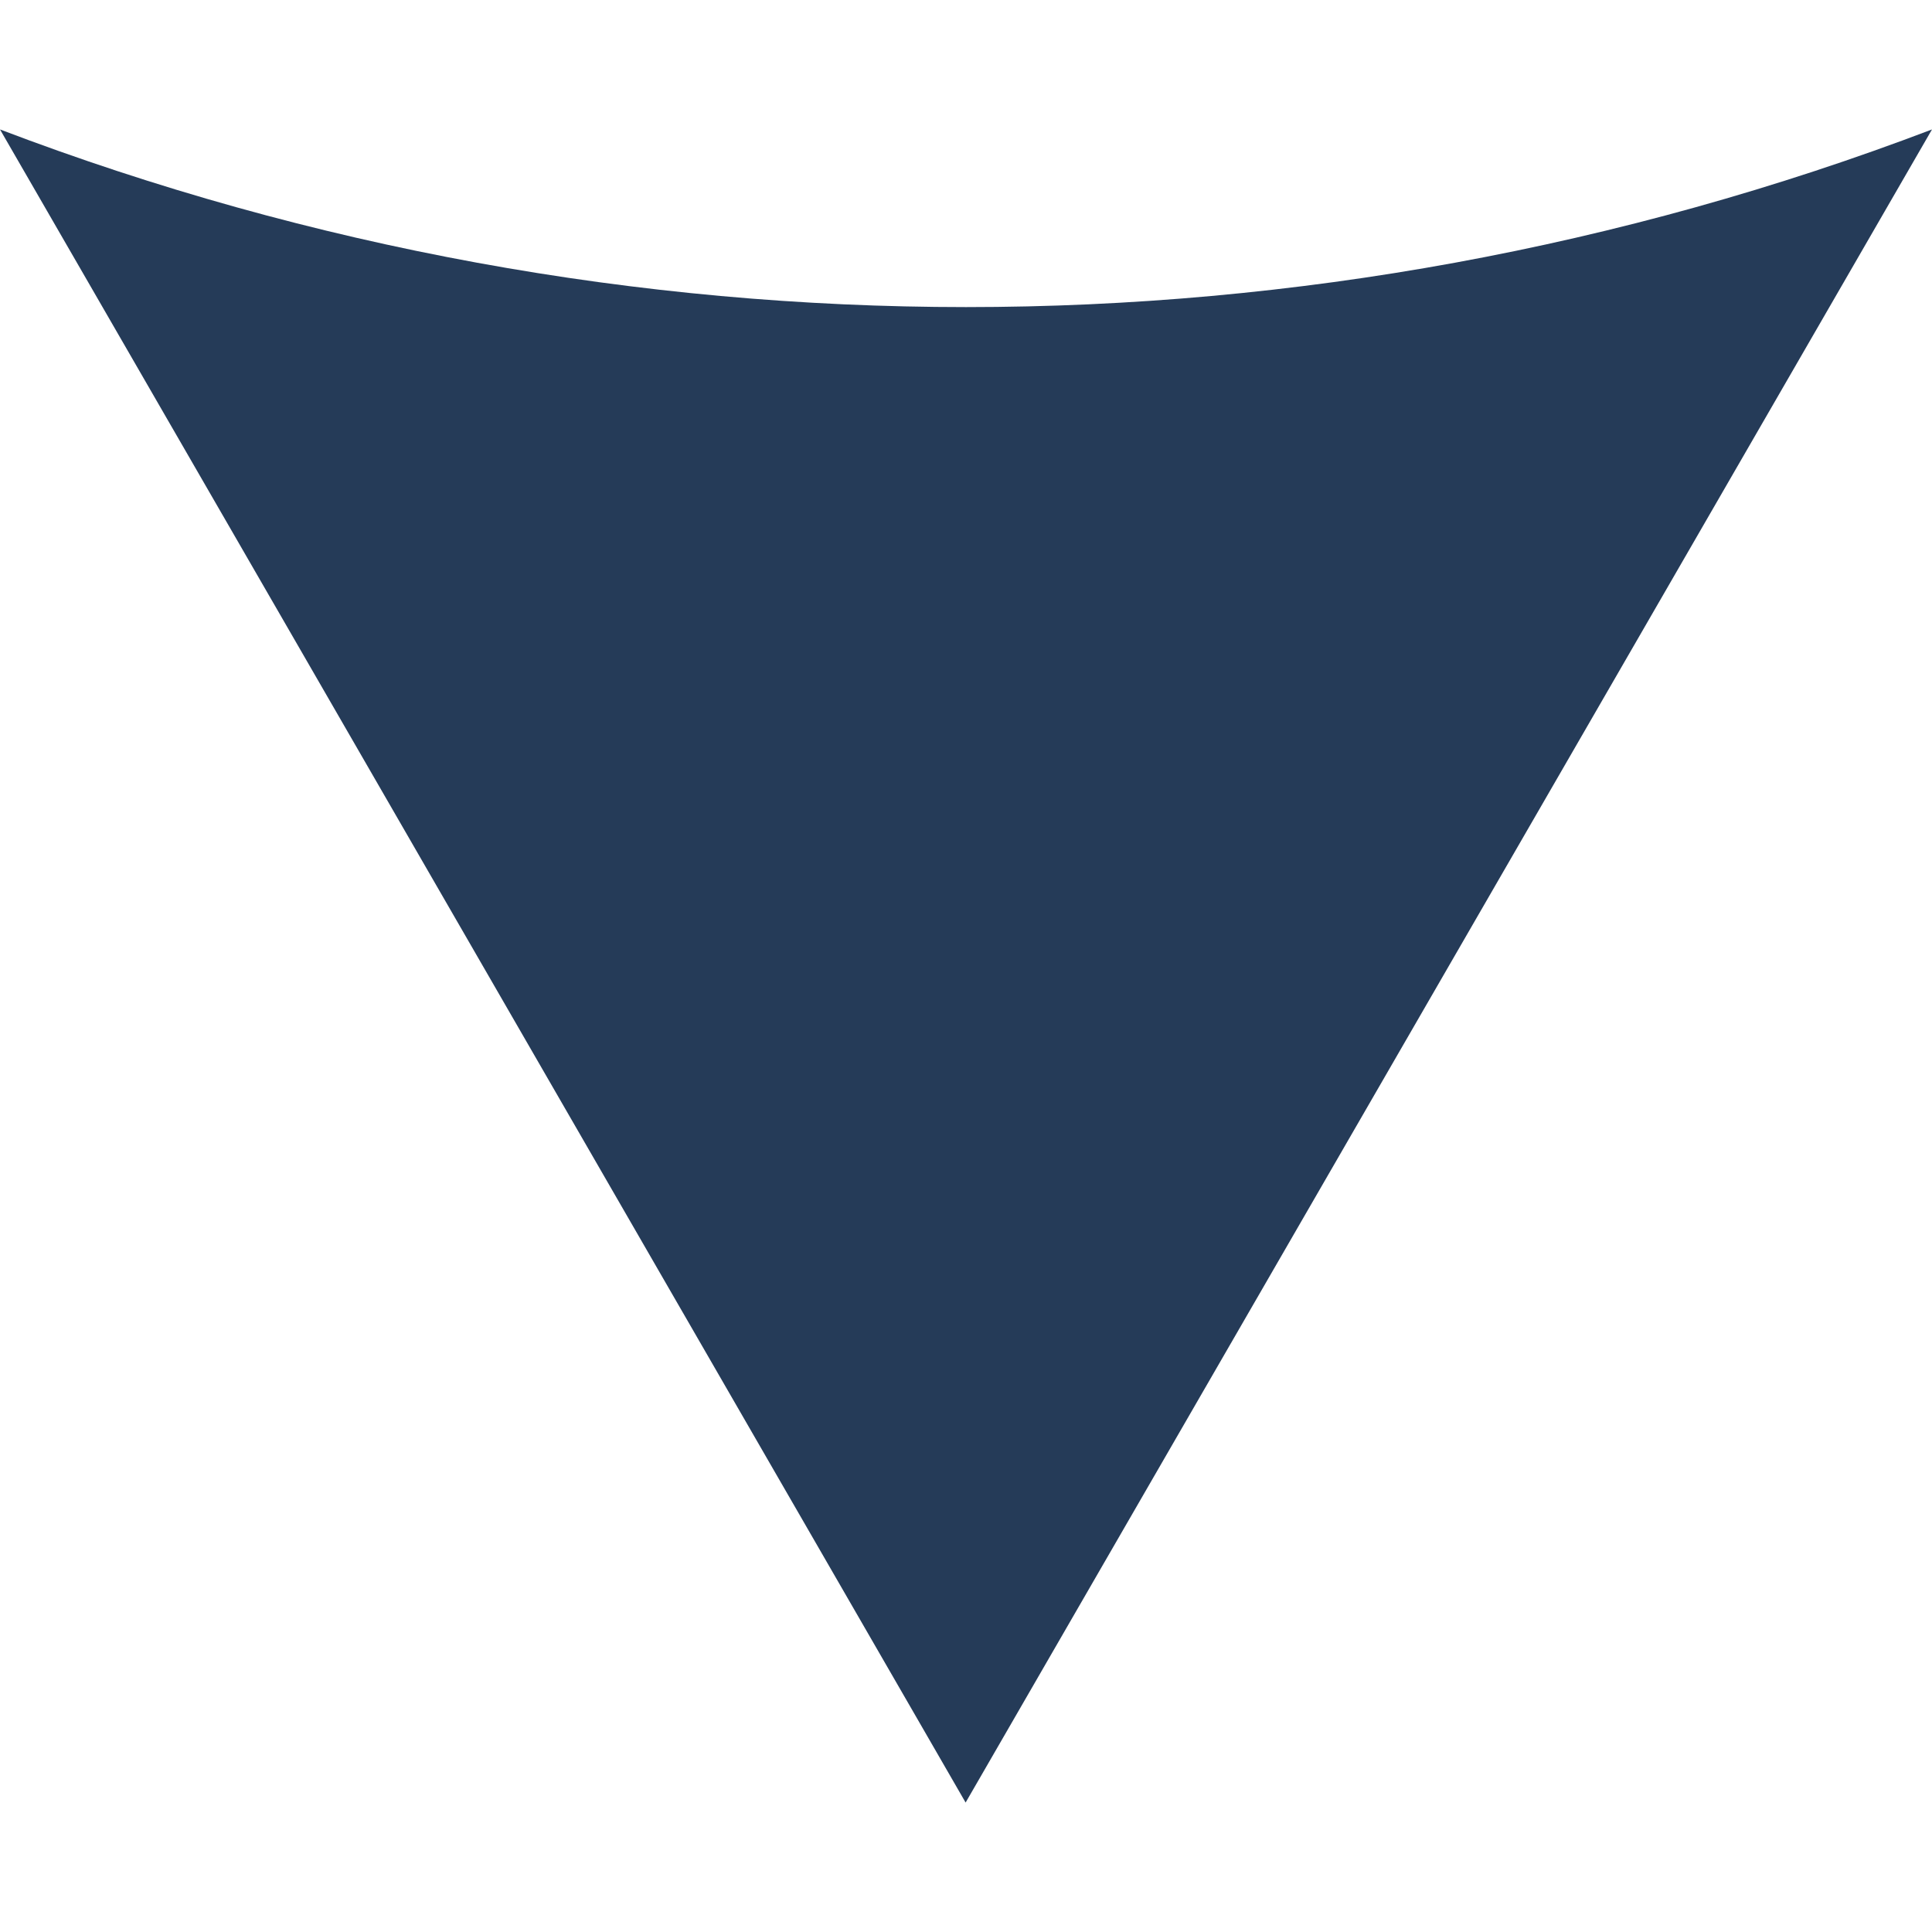 <?xml version="1.0" encoding="utf-8"?>
<!-- Generator: Adobe Illustrator 23.1.1, SVG Export Plug-In . SVG Version: 6.00 Build 0)  -->
<svg version="1.1" id="Layer_1" xmlns="http://www.w3.org/2000/svg" xmlns:xlink="http://www.w3.org/1999/xlink" x="0px" y="0px"
	 viewBox="0 0 500 500" style="enable-background:new 0 0 500 500;" xml:space="preserve">
<style type="text/css">
	.st0{fill:#253B58;}
</style>
<path id="Path_12" class="st0" d="M422.2,168.2L500,33.5c-161,61.3-339,61.3-500,0l77.7,134.6l172.2,298.4L422.2,168.2z"/>
</svg>

